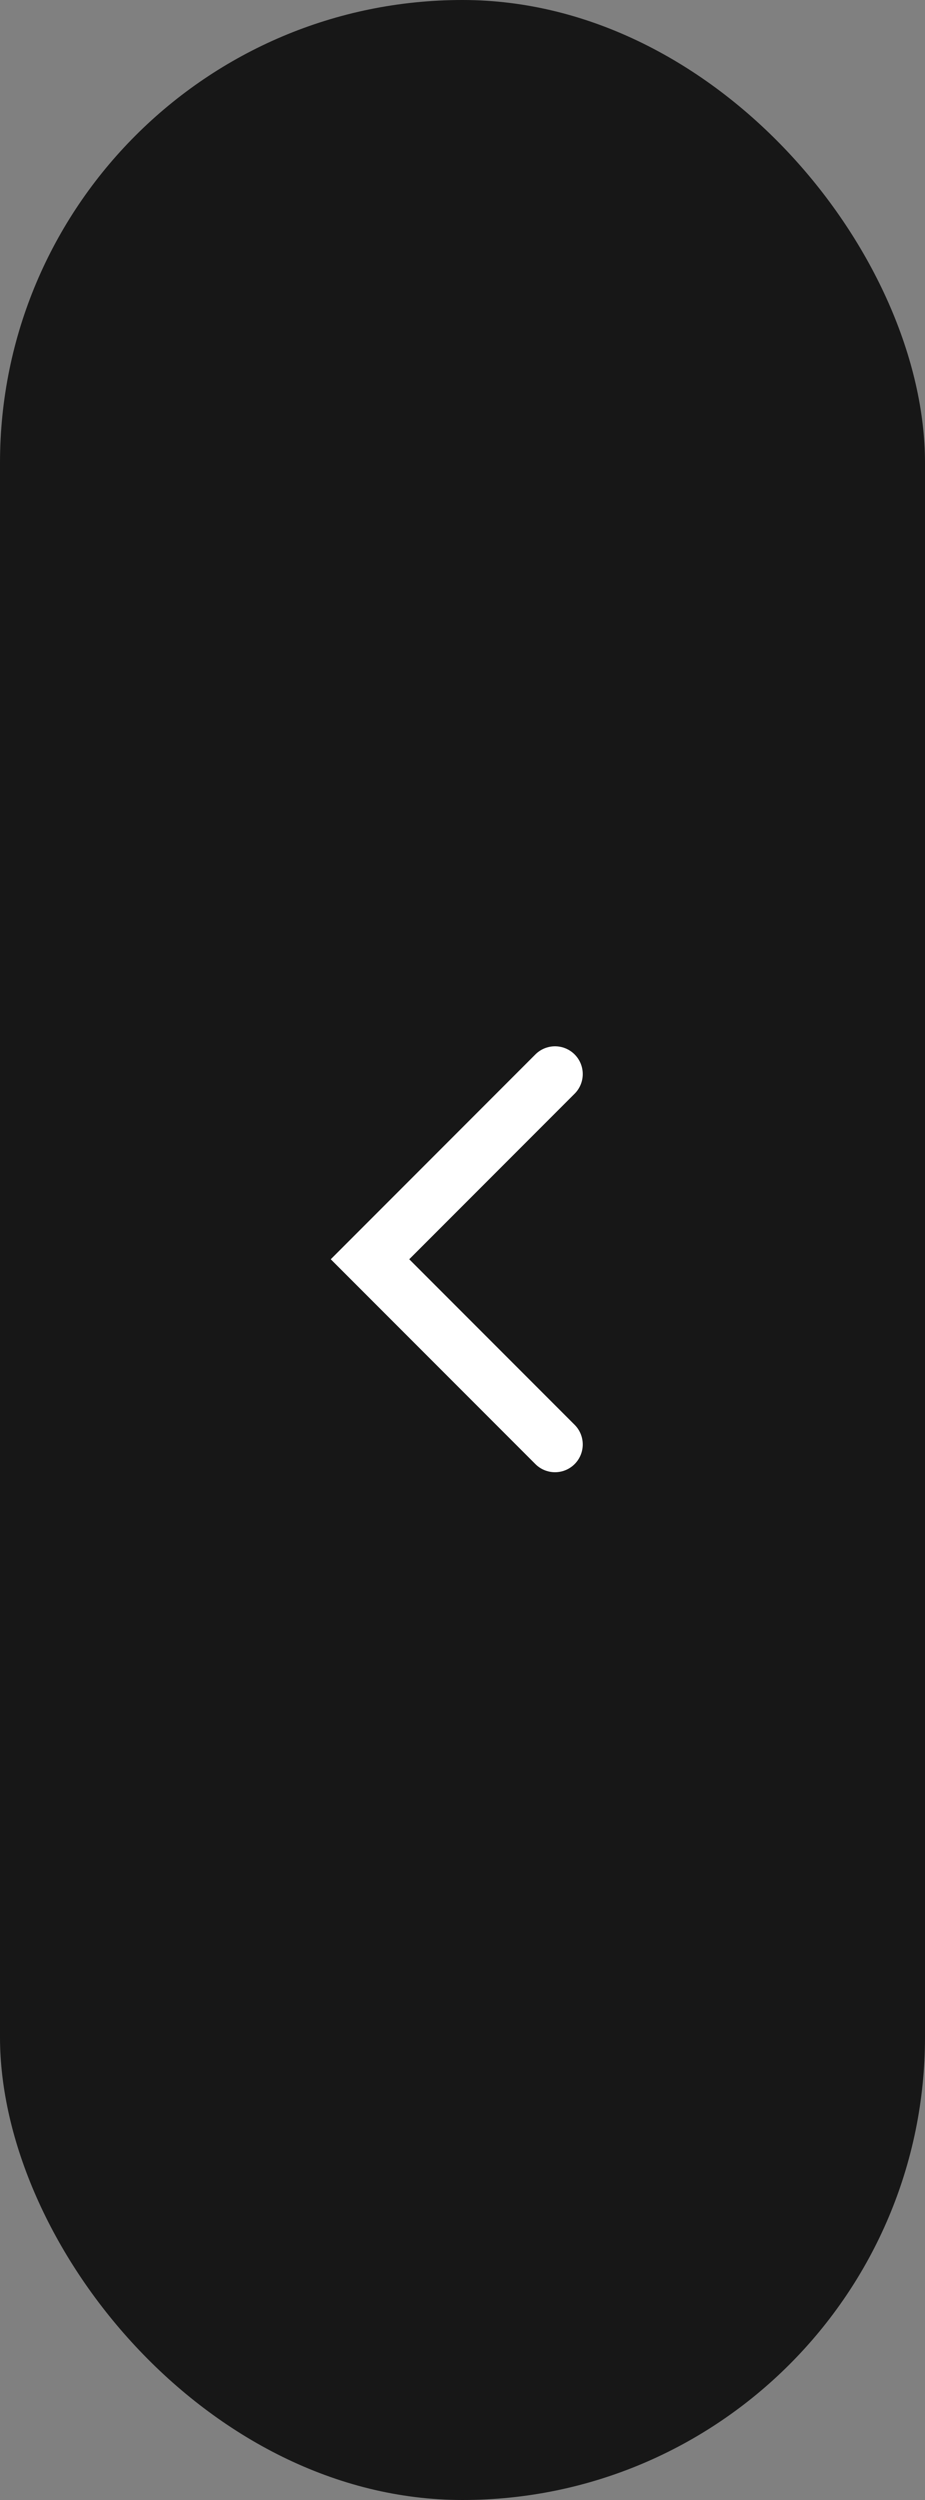 <svg width="50" height="135" viewBox="0 0 50 135" fill="none" xmlns="http://www.w3.org/2000/svg">
<rect x="0" y="0" width="50" height="135" fill="#808080" stroke="none"/>
<rect width="50" height="135" rx="25" fill="#171717"/>
<g clip-path="url(#clip0_6348_256379)">
<path d="M30 78L20 68L30 58" stroke="white" stroke-width="3" stroke-linecap="round"/>
</g>
<defs>
<clipPath id="clip0_6348_256379">
<rect width="30" height="30" fill="white" transform="translate(10 53)"/>
</clipPath>
</defs>
</svg>
